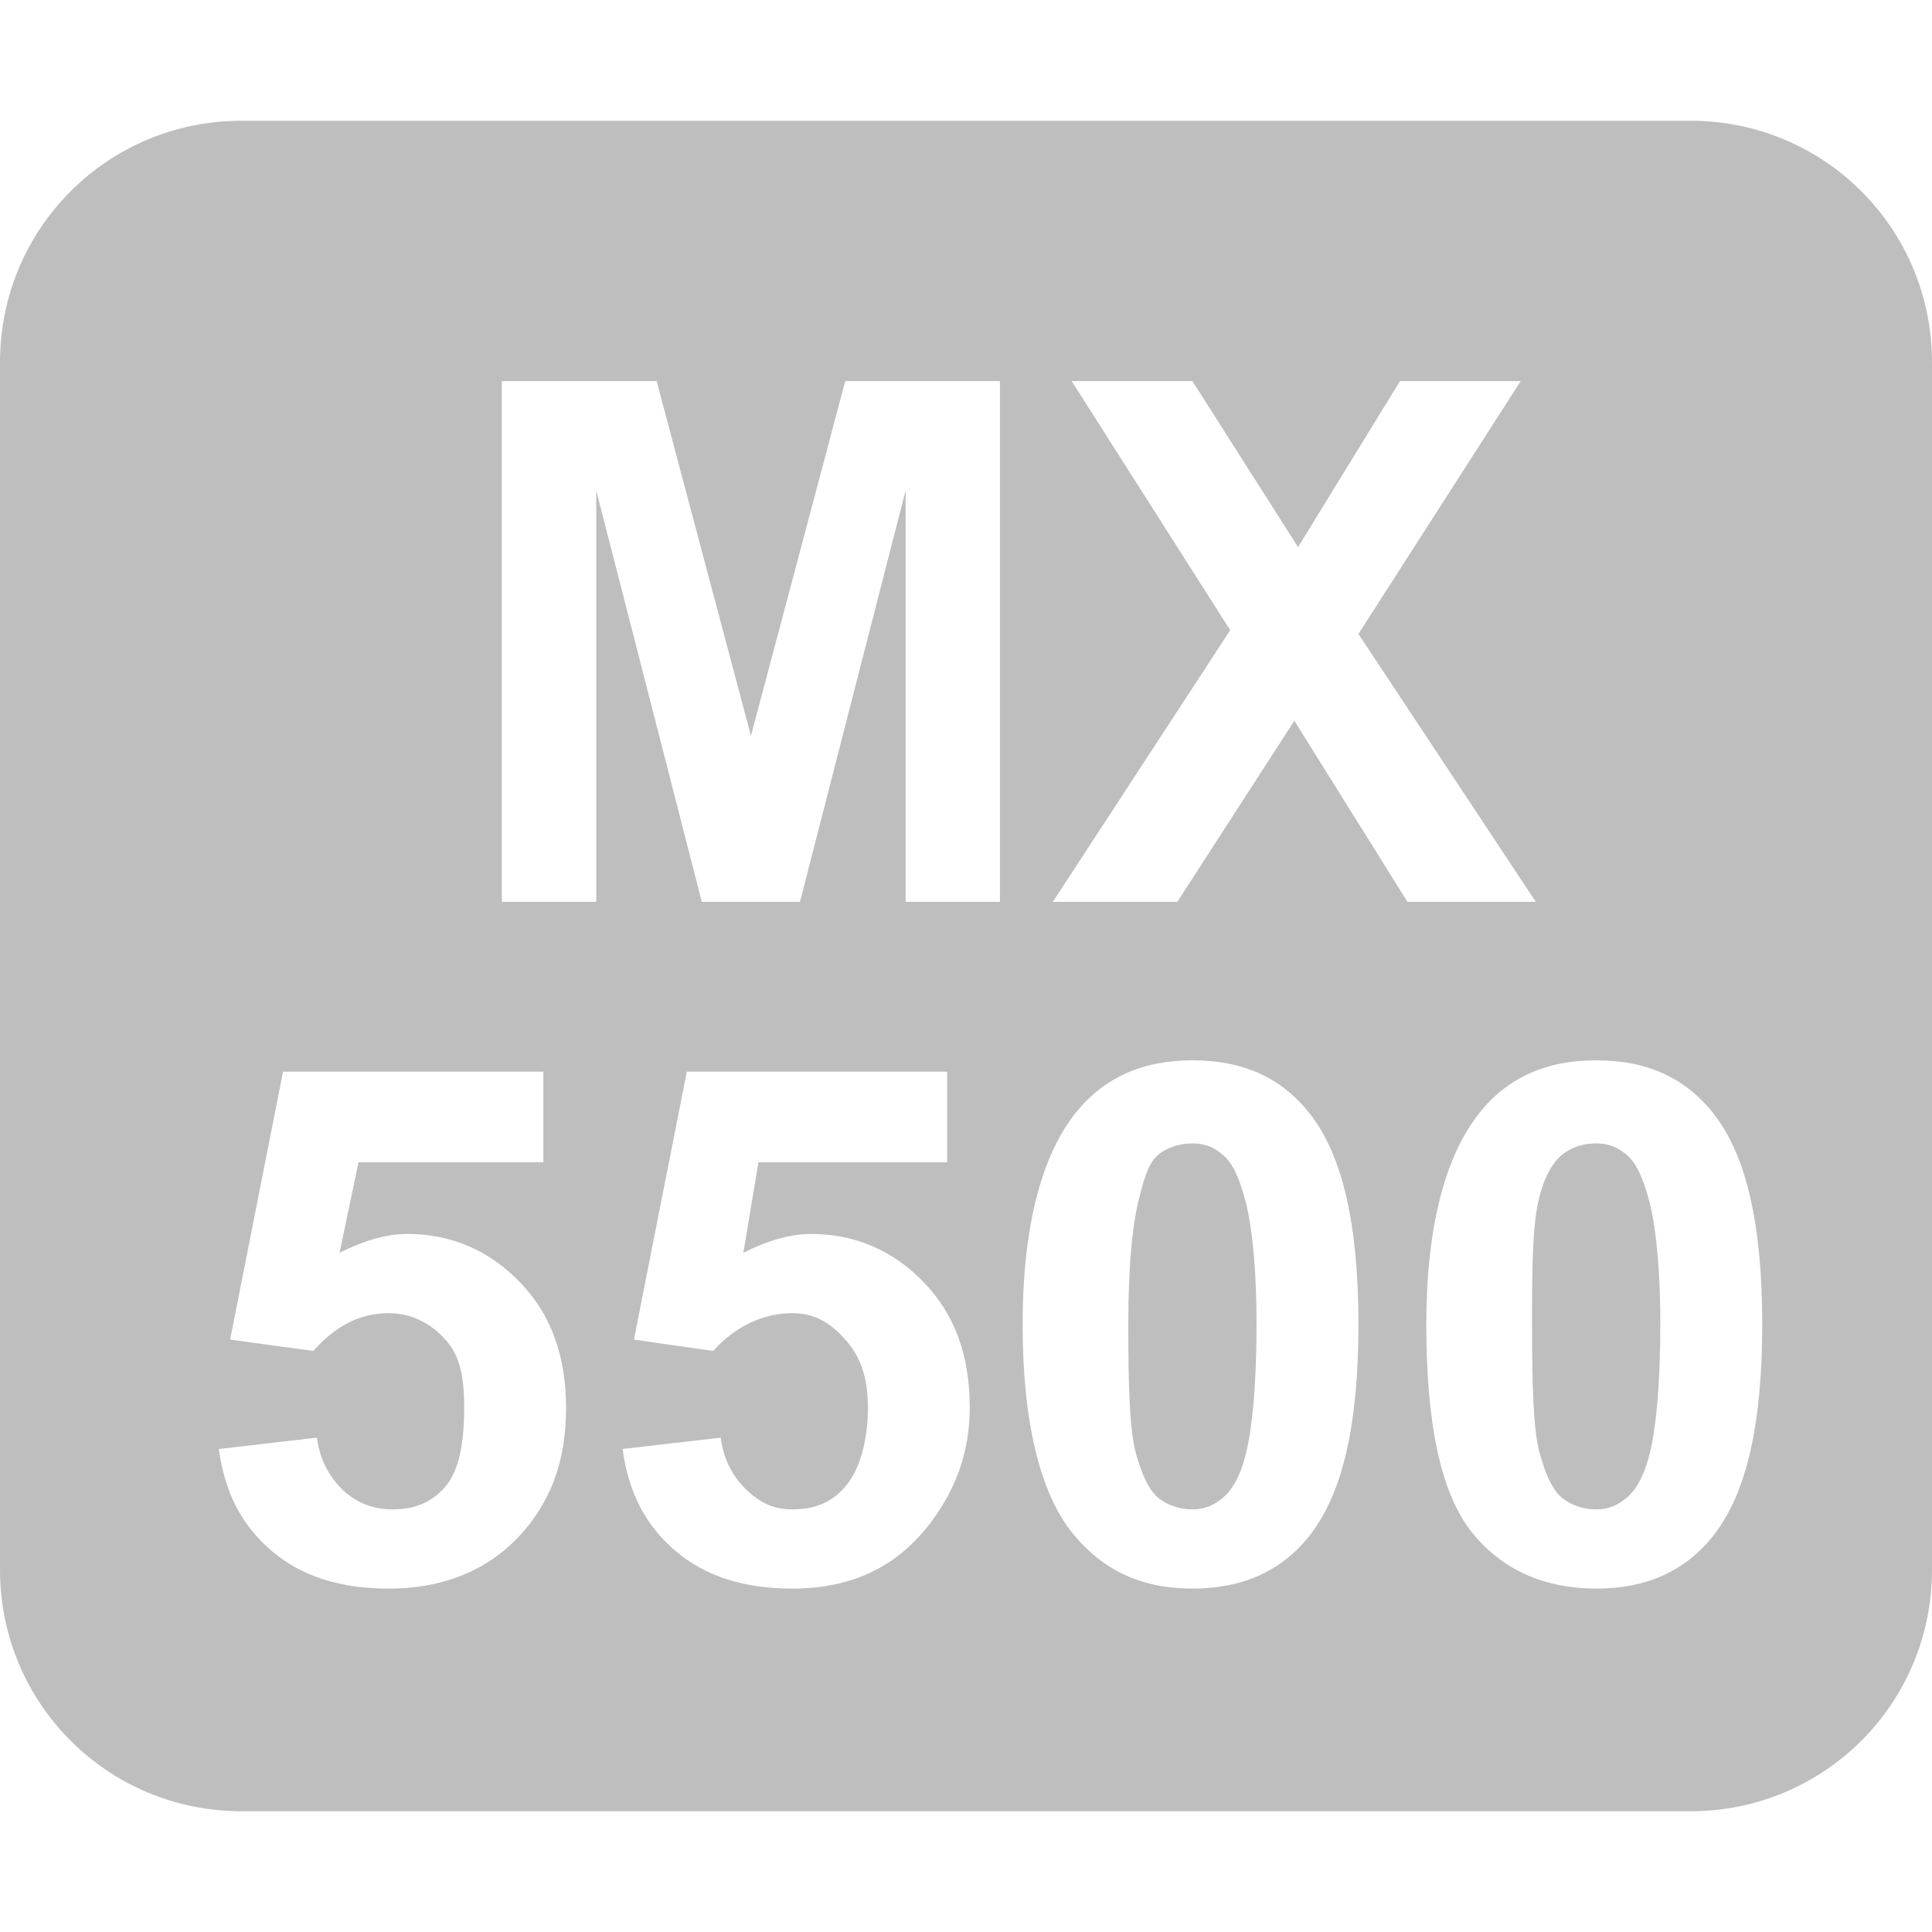 <?xml version="1.0" encoding="UTF-8" standalone="no"?>
<!-- Created with Inkscape (http://www.inkscape.org/) -->

<svg
   xmlns:dc="http://purl.org/dc/elements/1.1/"
   xmlns:cc="http://creativecommons.org/ns#"
   xmlns:rdf="http://www.w3.org/1999/02/22-rdf-syntax-ns#"
   xmlns:svg="http://www.w3.org/2000/svg"
   xmlns="http://www.w3.org/2000/svg"
   xmlns:sodipodi="http://sodipodi.sourceforge.net/DTD/sodipodi-0.dtd"
   xmlns:inkscape="http://www.inkscape.org/namespaces/inkscape"
   id="svg7384"
   height="16"
   width="16"
   version="1.1"
   inkscape:version="0.48.3.1 r9886"
   sodipodi:docname="logitech-z10-symbolic.svg">
  <defs
     id="defs10" />
  <sodipodi:namedview
     pagecolor="#ffffff"
     bordercolor="#666666"
     borderopacity="1"
     objecttolerance="10"
     gridtolerance="10"
     guidetolerance="10"
     inkscape:pageopacity="0"
     inkscape:pageshadow="2"
     inkscape:window-width="1920"
     inkscape:window-height="1058"
     id="namedview8"
     showgrid="false"
     inkscape:zoom="14.75"
     inkscape:cx="-22.937889"
     inkscape:cy="8.2254677"
     inkscape:window-x="1920"
     inkscape:window-y="0"
     inkscape:window-maximized="1"
     inkscape:current-layer="svg7384" />
  <title
     id="title9167">Gnome Symbolic Icon Theme</title>
  <path
     style="fill:#bebebe;fill-opacity:1;stroke:none"
     d="M 2 1 C 0.892 1 0 1.892 0 3 L 0 13 C 0 14.108 0.892 15 2 15 L 14 15 C 15.108 15 16 14.108 16 13 L 16 3 C 16 1.892 15.108 1 14 1 L 2 1 z M 4.156 3.156 L 5.438 3.156 L 6.219 6.094 L 7 3.156 L 8.281 3.156 L 8.281 7.469 L 7.5 7.469 L 7.5 4.062 L 6.625 7.469 L 5.812 7.469 L 4.938 4.062 L 4.938 7.469 L 4.156 7.469 L 4.156 3.156 z M 8.875 3.156 L 9.875 3.156 L 10.75 4.531 L 11.594 3.156 L 12.594 3.156 L 11.25 5.25 L 12.719 7.469 L 11.656 7.469 L 10.719 5.969 L 9.75 7.469 L 8.719 7.469 L 10.188 5.219 L 8.875 3.156 z M 9.875 8.781 C 10.291 8.781 10.609 8.922 10.844 9.219 C 11.123 9.57 11.25 10.154 11.25 10.969 C 11.25 11.781 11.125 12.363 10.844 12.719 C 10.611 13.012 10.291 13.156 9.875 13.156 C 9.457 13.156 9.131 13.008 8.875 12.688 C 8.619 12.365 8.469 11.793 8.469 10.969 C 8.469 10.16 8.625 9.574 8.906 9.219 C 9.139 8.926 9.459 8.781 9.875 8.781 z M 13.219 8.781 C 13.635 8.781 13.953 8.922 14.188 9.219 C 14.467 9.57 14.594 10.154 14.594 10.969 C 14.594 11.781 14.469 12.363 14.188 12.719 C 13.955 13.012 13.635 13.156 13.219 13.156 C 12.801 13.156 12.443 13.008 12.188 12.688 C 11.932 12.365 11.812 11.793 11.812 10.969 C 11.812 10.16 11.969 9.574 12.25 9.219 C 12.482 8.926 12.803 8.781 13.219 8.781 z M 2.344 8.875 L 4.5 8.875 L 4.5 9.625 L 2.969 9.625 L 2.812 10.375 C 2.996 10.283 3.184 10.219 3.375 10.219 C 3.74 10.219 4.059 10.359 4.312 10.625 C 4.566 10.891 4.687 11.232 4.688 11.656 C 4.687 12.01 4.611 12.316 4.406 12.594 C 4.127 12.973 3.715 13.156 3.219 13.156 C 2.822 13.156 2.5 13.057 2.25 12.844 C 2 12.631 1.861 12.359 1.812 12 L 2.625 11.906 C 2.648 12.092 2.729 12.234 2.844 12.344 C 2.959 12.451 3.1 12.5 3.25 12.5 C 3.422 12.5 3.568 12.451 3.688 12.312 C 3.807 12.172 3.844 11.938 3.844 11.656 C 3.844 11.393 3.807 11.225 3.688 11.094 C 3.57 10.961 3.408 10.875 3.219 10.875 C 2.982 10.875 2.781 10.979 2.594 11.188 L 1.906 11.094 L 2.344 8.875 z M 5.688 8.875 L 7.844 8.875 L 7.844 9.625 L 6.281 9.625 L 6.156 10.375 C 6.34 10.283 6.527 10.219 6.719 10.219 C 7.084 10.219 7.402 10.359 7.656 10.625 C 7.91 10.891 8.031 11.232 8.031 11.656 C 8.031 12.01 7.924 12.316 7.719 12.594 C 7.439 12.973 7.059 13.156 6.562 13.156 C 6.166 13.156 5.844 13.057 5.594 12.844 C 5.344 12.631 5.205 12.359 5.156 12 L 5.969 11.906 C 5.992 12.092 6.072 12.234 6.188 12.344 C 6.303 12.451 6.412 12.5 6.562 12.5 C 6.734 12.5 6.881 12.451 7 12.312 C 7.119 12.172 7.187 11.938 7.188 11.656 C 7.187 11.393 7.119 11.225 7 11.094 C 6.883 10.961 6.752 10.875 6.562 10.875 C 6.326 10.875 6.094 10.979 5.906 11.188 L 5.25 11.094 L 5.688 8.875 z M 9.875 9.469 C 9.775 9.469 9.672 9.498 9.594 9.562 C 9.516 9.625 9.48 9.742 9.438 9.906 C 9.381 10.119 9.344 10.465 9.344 10.969 C 9.344 11.473 9.355 11.842 9.406 12.031 C 9.457 12.219 9.518 12.344 9.594 12.406 C 9.672 12.469 9.775 12.5 9.875 12.5 C 9.975 12.5 10.047 12.469 10.125 12.406 C 10.203 12.342 10.27 12.227 10.312 12.062 C 10.369 11.852 10.406 11.473 10.406 10.969 C 10.406 10.465 10.363 10.125 10.312 9.938 C 10.262 9.748 10.203 9.625 10.125 9.562 C 10.049 9.498 9.975 9.469 9.875 9.469 z M 13.219 9.469 C 13.119 9.469 13.016 9.498 12.938 9.562 C 12.859 9.625 12.793 9.742 12.75 9.906 C 12.693 10.119 12.687 10.465 12.688 10.969 C 12.687 11.473 12.699 11.842 12.75 12.031 C 12.801 12.219 12.861 12.344 12.938 12.406 C 13.016 12.469 13.119 12.5 13.219 12.5 C 13.318 12.5 13.391 12.469 13.469 12.406 C 13.547 12.342 13.613 12.227 13.656 12.062 C 13.713 11.852 13.75 11.473 13.75 10.969 C 13.75 10.465 13.707 10.125 13.656 9.938 C 13.605 9.748 13.547 9.625 13.469 9.562 C 13.393 9.498 13.318 9.469 13.219 9.469 z "
     id="rect2984" />
  <path
     style="fill:#aad400;fill-opacity:1;stroke:none"
     d="m -58.203,-9.508 c -1.108,0 -2,0.892 -2,2 l 0,10 c 0,1.108 0.892,2 2,2 l 12,0 c 1.108,0 2,-0.892 2,-2 l 0,-10 c 0,-1.108 -0.892,-2 -2,-2 l -12,0 z m 2.562,5.125 c 0.533,4.4e-6 0.951,0.119 1.25,0.344 0.301,0.223 0.508,0.543 0.594,0.938 l -0.875,0.156 c -0.061,-0.211 -0.176,-0.379 -0.344,-0.5 -0.166,-0.123 -0.375,-0.187 -0.625,-0.188 -0.379,3.6e-6 -0.682,0.135 -0.906,0.375 -0.223,0.24 -0.313,0.59 -0.312,1.062 -10e-7,0.51 0.117,0.9 0.344,1.156 0.227,0.254 0.508,0.375 0.875,0.375 0.182,7e-7 0.381,-0.023 0.562,-0.094 0.184,-0.072 0.338,-0.18 0.469,-0.281 l 0,-0.531 -1,0 0,-0.719 1.875,0 0,1.688 c -0.182,0.176 -0.467,0.334 -0.812,0.469 -0.344,0.133 -0.678,0.219 -1.031,0.219 -0.449,0 -0.854,-0.094 -1.188,-0.281 -0.334,-0.189 -0.582,-0.463 -0.75,-0.813 -0.168,-0.352 -0.25,-0.744 -0.25,-1.156 0,-0.447 0.094,-0.84 0.281,-1.188 0.187,-0.348 0.482,-0.627 0.844,-0.812 0.275,-0.143 0.59,-0.219 1,-0.219 z m 3.938,0.062 0.688,0 0,4.313 -0.844,0 0,-3.094 c -0.301,0.281 -0.654,0.49 -1.062,0.625 l 0,-0.75 c 0.215,-0.07 0.467,-0.211 0.719,-0.406 0.252,-0.197 0.406,-0.426 0.5,-0.688 z m 3.219,0 c 0.436,4.3e-6 0.814,0.162 1.094,0.5 0.279,0.336 0.406,0.916 0.406,1.688 -3e-6,0.785 -0.146,1.34 -0.438,1.688 -0.291,0.348 -0.658,0.531 -1.125,0.531 -0.336,0 -0.605,-0.104 -0.812,-0.281 -0.207,-0.18 -0.348,-0.457 -0.406,-0.813 l 0.781,-0.062 c 0.02,0.162 0.074,0.266 0.156,0.344 0.082,0.078 0.209,0.125 0.344,0.125 0.17,6e-7 0.318,-0.094 0.438,-0.25 0.119,-0.156 0.186,-0.477 0.219,-0.969 -0.207,0.24 -0.471,0.375 -0.781,0.375 -0.338,1.5e-6 -0.629,-0.146 -0.875,-0.406 -0.244,-0.262 -0.375,-0.582 -0.375,-1 0,-0.436 0.148,-0.797 0.406,-1.062 0.26,-0.268 0.568,-0.406 0.969,-0.406 z m -0.031,0.688 c -0.152,3.6e-6 -0.273,0.066 -0.375,0.188 -0.1,0.119 -0.156,0.32 -0.156,0.594 -10e-7,0.277 0.047,0.463 0.156,0.594 0.109,0.129 0.242,0.219 0.406,0.219 0.158,2.1e-6 0.299,-0.062 0.406,-0.188 0.109,-0.125 0.156,-0.32 0.156,-0.562 -2e-6,-0.266 -0.033,-0.479 -0.156,-0.625 -0.121,-0.146 -0.277,-0.219 -0.438,-0.219 z"
     id="rect2983"
     inkscape:connector-curvature="0" />
</svg>
